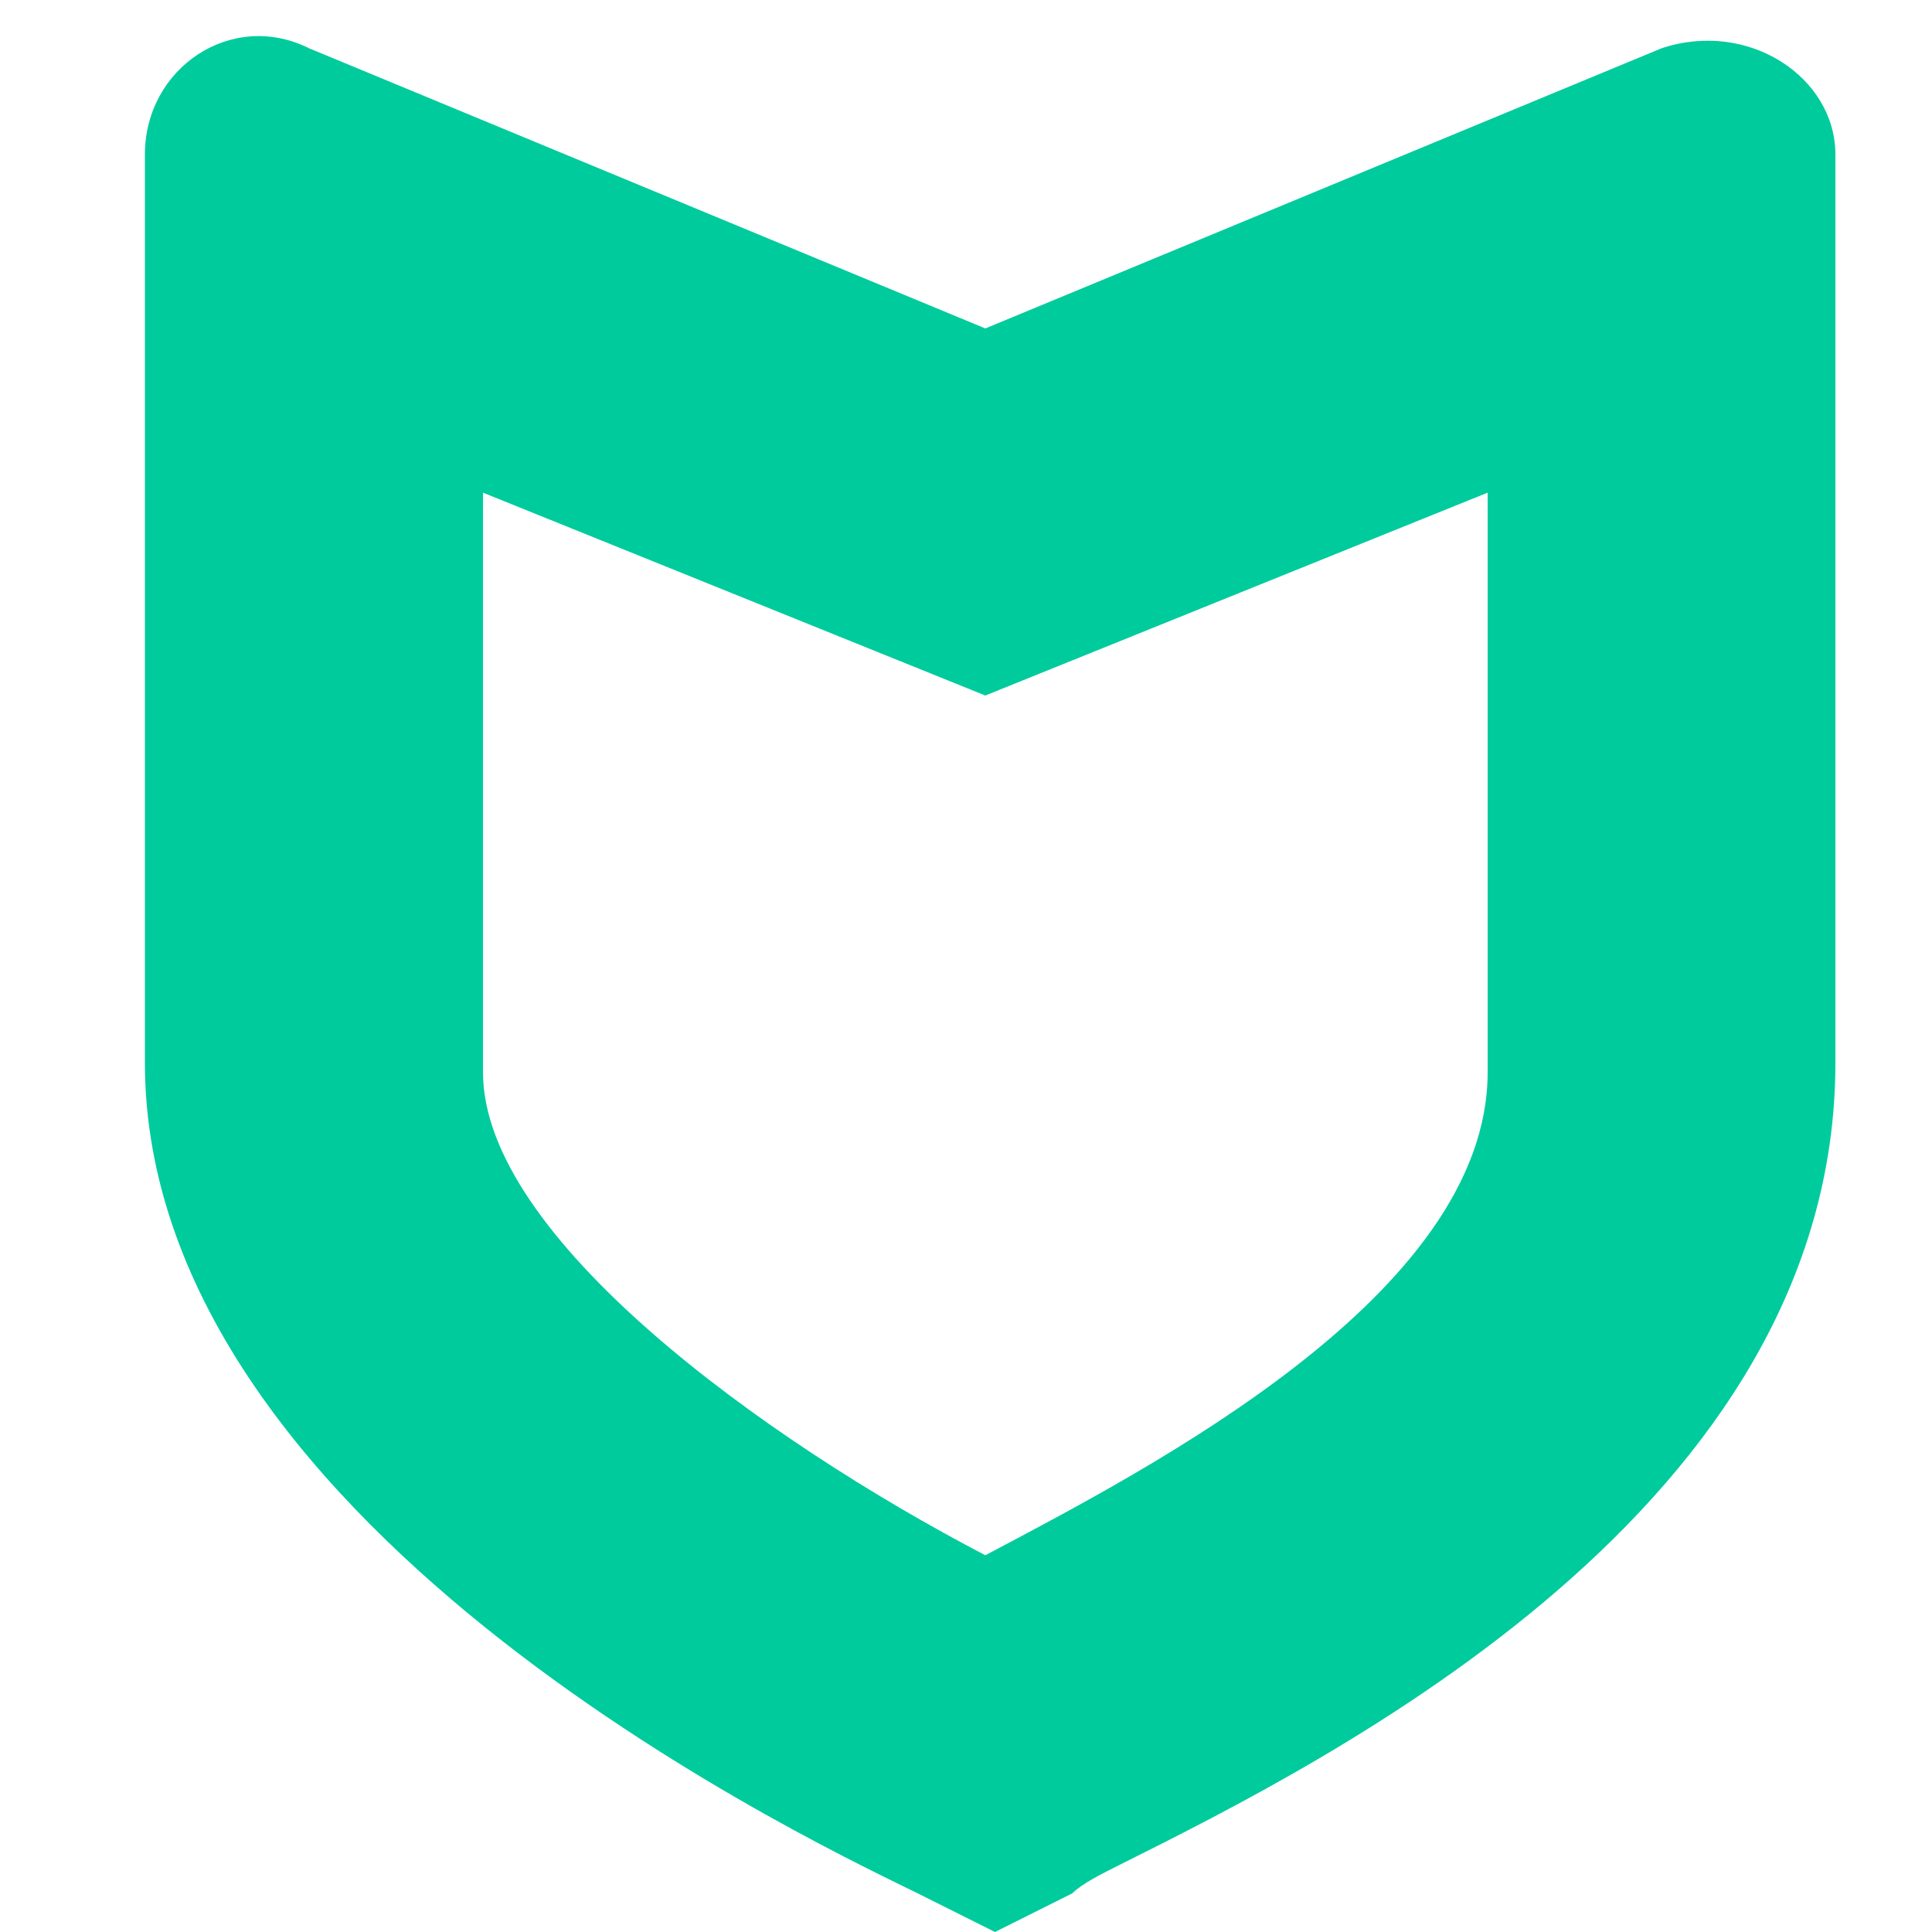 <?xml version="1.0" encoding="utf-8"?>
<!-- Generator: Adobe Illustrator 19.0.0, SVG Export Plug-In . SVG Version: 6.00 Build 0)  -->
<svg version="1.1" id="Layer_1" xmlns="http://www.w3.org/2000/svg" xmlns:xlink="http://www.w3.org/1999/xlink" x="0px" y="0px"
	 viewBox="0 0 20 20" style="enable-background:new 0 0 20 20;" xml:space="preserve">
<style type="text/css">
	.st0{fill:#00CB9D;}
</style>
<path id="XMLID_54_" class="st0" d="M10.3,20l-0.8-0.4c-0.8-0.4-8-3.7-8-8.6V1.6c0-0.9,0.9-1.5,1.7-1.1l7,2.9l7-2.9
	C18.1,0.2,19,0.8,19,1.6v9.4c0,4.6-5.2,7.2-7.4,8.3c-0.2,0.1-0.4,0.2-0.5,0.3L10.3,20z M5,5.1v6c0,1.7,2.9,3.8,5.2,5
	c1.7-0.9,5.2-2.7,5.2-5v-6l-5.2,2.1L5,5.1z"/>
</svg>
